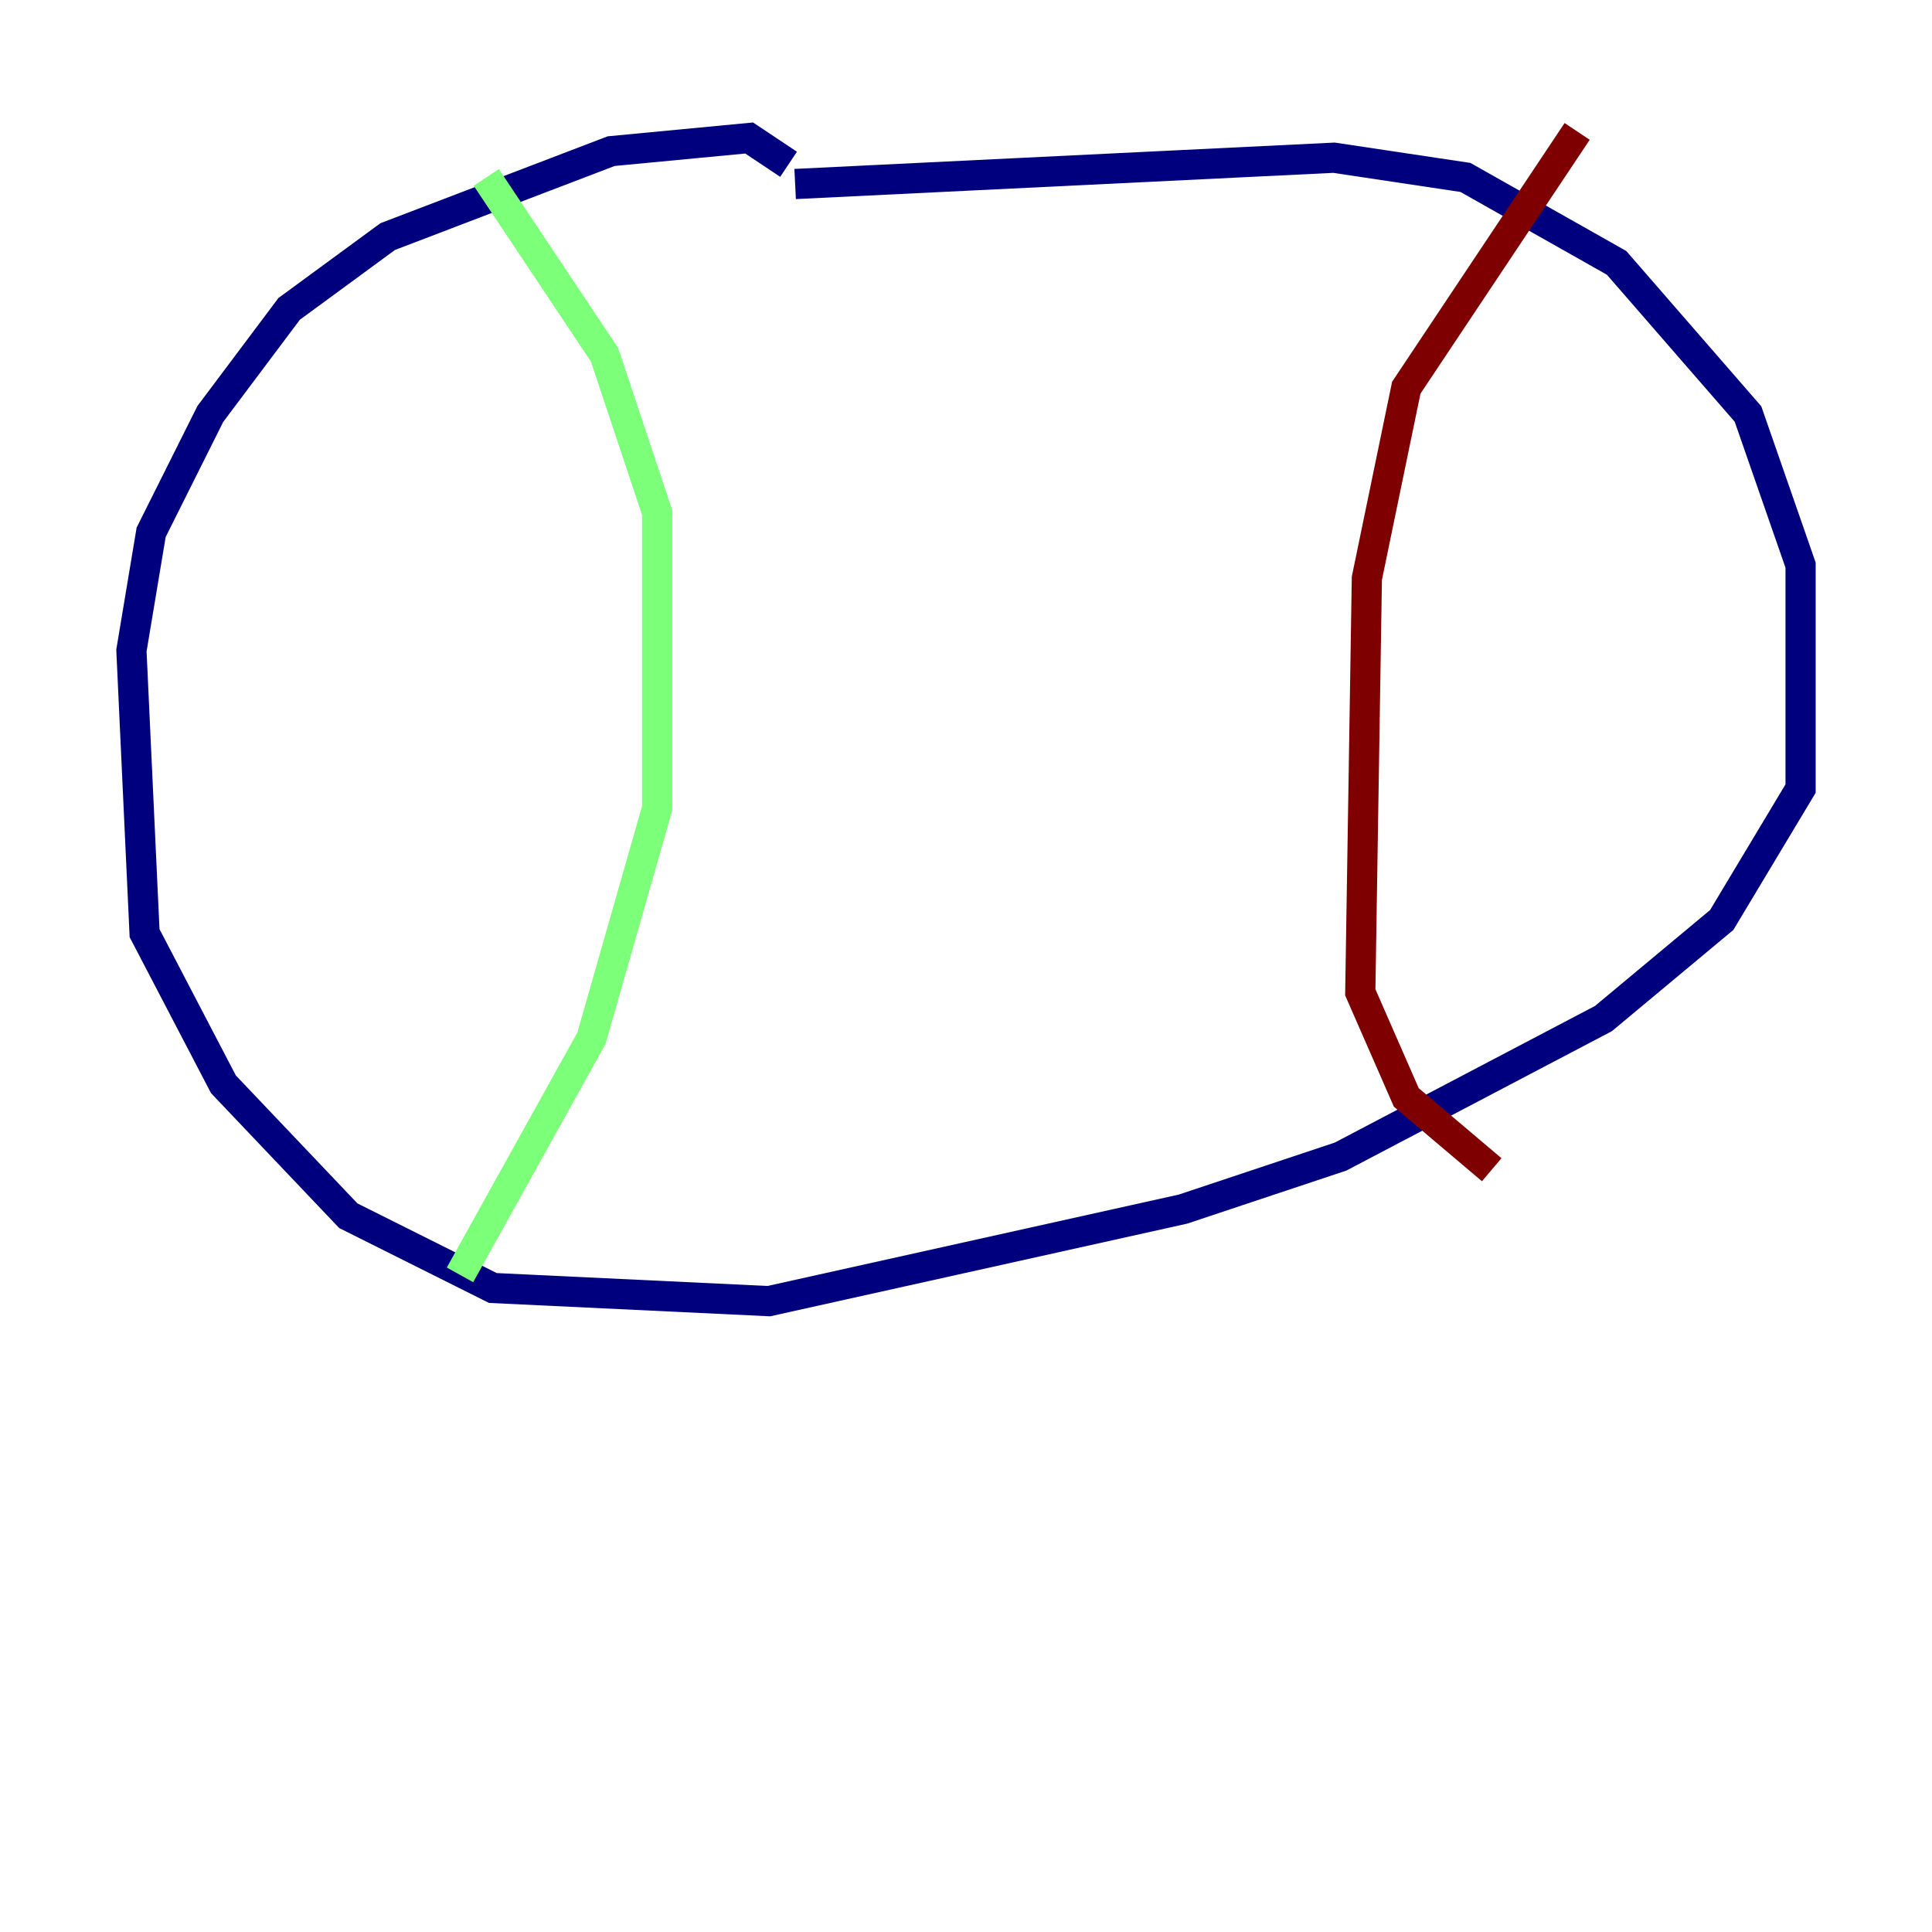 <?xml version="1.0" encoding="utf-8" ?>
<svg baseProfile="tiny" height="128" version="1.2" viewBox="0,0,128,128" width="128" xmlns="http://www.w3.org/2000/svg" xmlns:ev="http://www.w3.org/2001/xml-events" xmlns:xlink="http://www.w3.org/1999/xlink"><defs /><polyline fill="none" points="52.245,10.884 49.633,9.143 40.49,10.014 25.687,15.674 19.157,20.463 13.932,27.429 10.014,35.265 8.707,43.102 9.578,61.823 14.803,71.837 23.075,80.544 32.653,85.333 50.939,86.204 78.367,80.109 88.816,76.626 106.231,67.483 114.068,60.952 119.293,52.245 119.293,37.442 115.809,27.429 107.102,17.415 97.088,11.755 88.381,10.449 52.68,12.191" stroke="#00007f" stroke-width="2" /><polyline fill="none" points="32.218,11.755 40.054,23.51 43.537,33.959 43.537,53.551 39.184,68.789 30.476,84.463" stroke="#7cff79" stroke-width="2" /><polyline fill="none" points="104.49,8.707 93.17,25.687 90.558,38.313 90.122,65.742 93.17,72.707 98.83,77.497" stroke="#7f0000" stroke-width="2" /></svg>